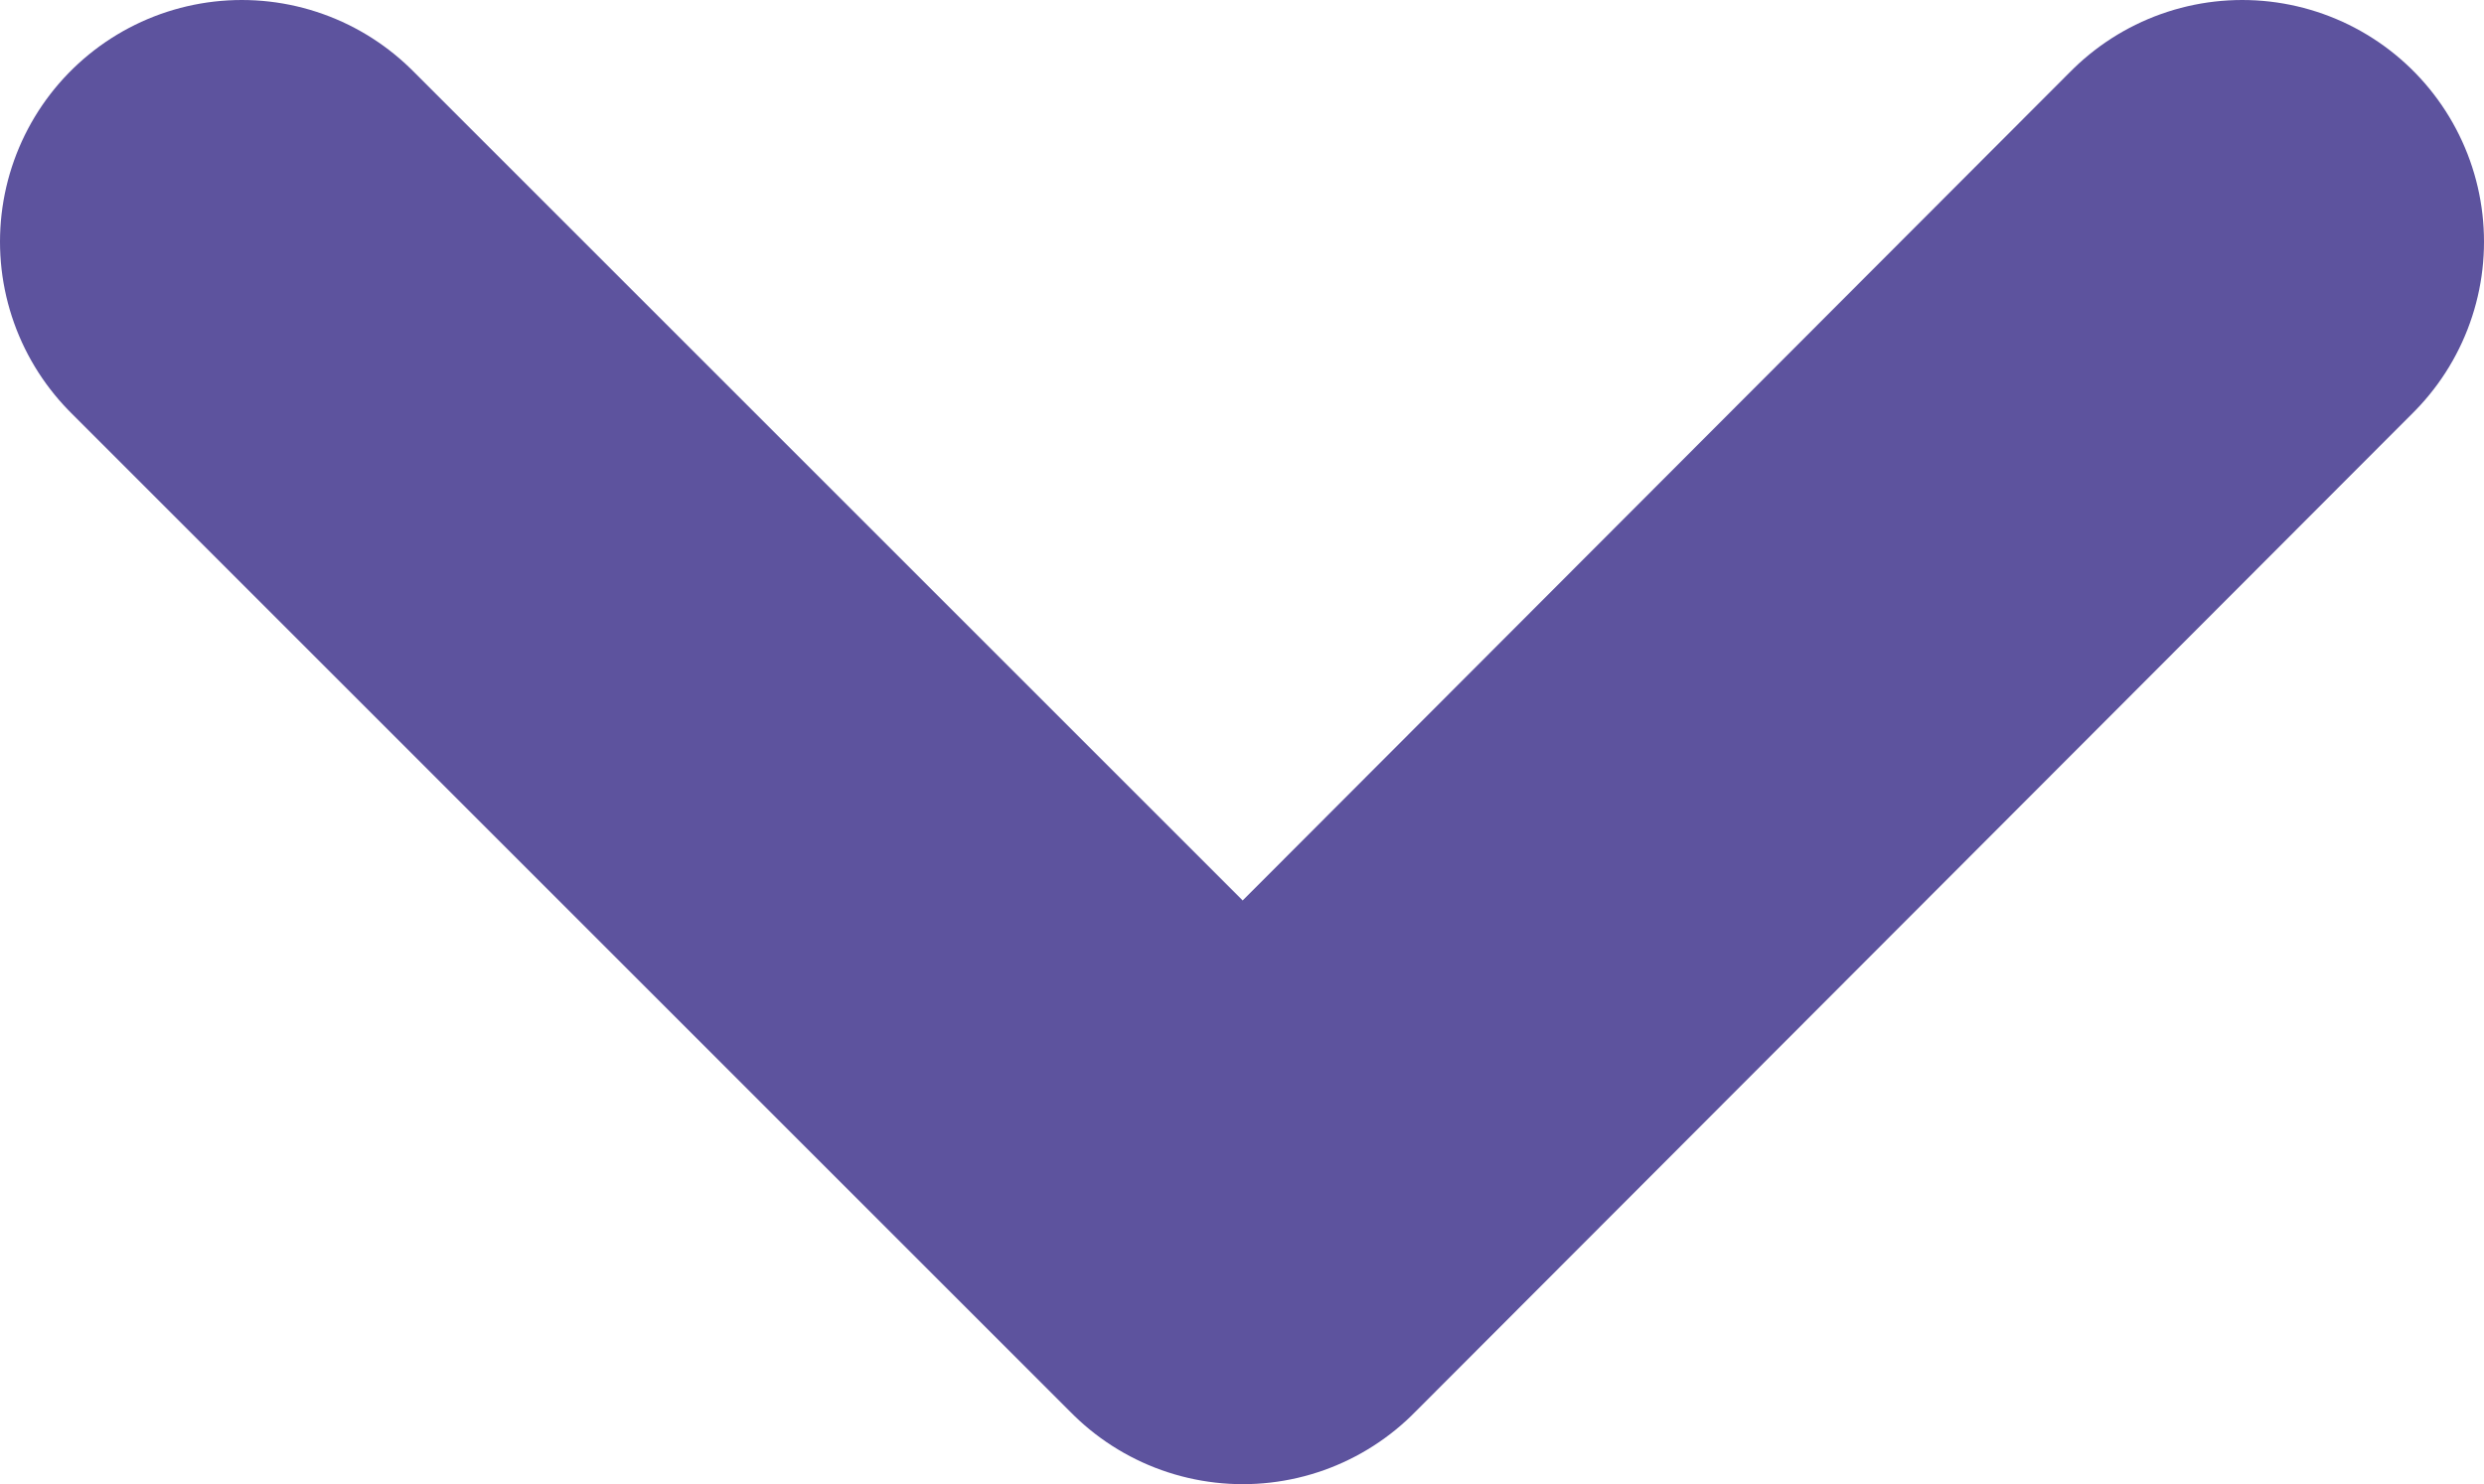 <svg xmlns="http://www.w3.org/2000/svg" viewBox="0 0 15.41 9.21"><defs><style>.cls-1{fill:none;stroke:#5d539e;stroke-linecap:round;stroke-linejoin:round;stroke-width:3px;}</style></defs><title>Recurso 50</title><g id="Capa_2" data-name="Capa 2"><g id="Layer_1" data-name="Layer 1"><polyline class="cls-1" points="1.5 1.5 7.71 7.71 13.91 1.5"/></g></g></svg>